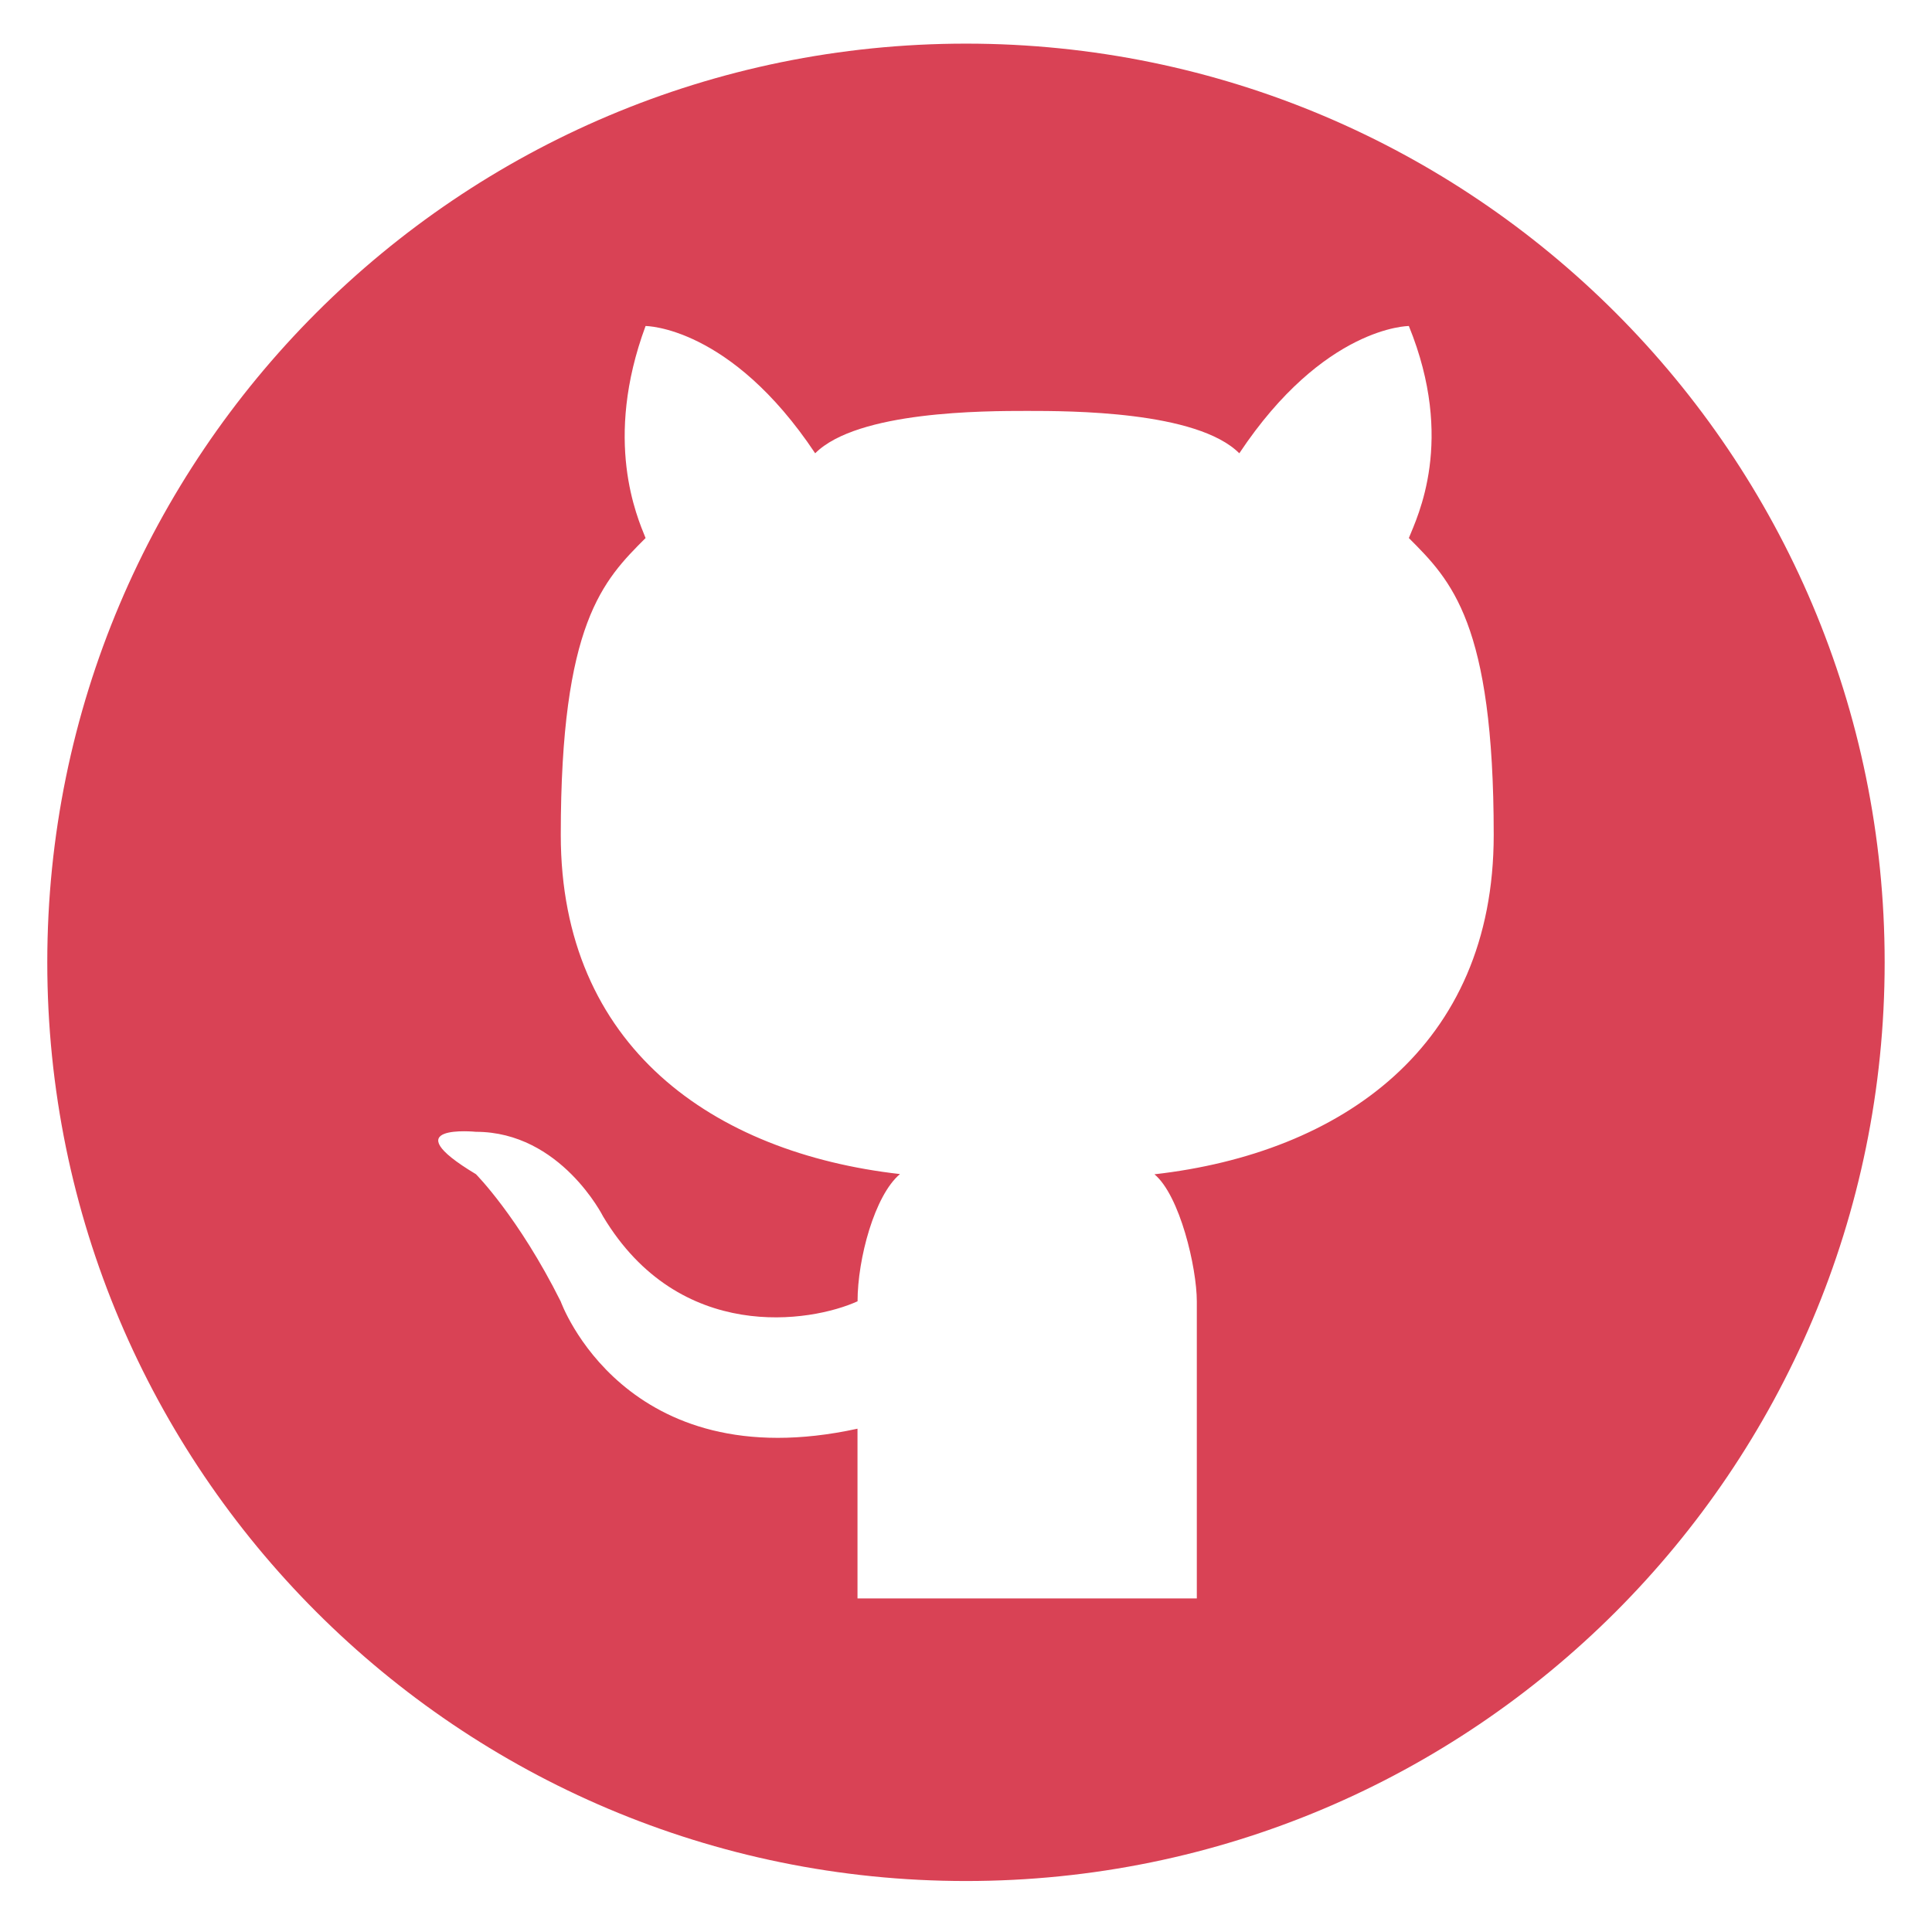 <?xml version="1.0" encoding="utf-8"?>
<!-- Generator: Adobe Illustrator 16.0.0, SVG Export Plug-In . SVG Version: 6.00 Build 0)  -->
<!DOCTYPE svg PUBLIC "-//W3C//DTD SVG 1.1//EN" "http://www.w3.org/Graphics/SVG/1.1/DTD/svg11.dtd">
<svg version="1.1" id="Capa_1" xmlns="http://www.w3.org/2000/svg" xmlns:xlink="http://www.w3.org/1999/xlink" x="0px" y="0px"
	 width="33.832px" height="33.704px" viewBox="0 0 33.832 33.704" enable-background="new 0 0 33.832 33.704" xml:space="preserve">
<path fill="#D94255" d="M16.916,0.764c-8.885,0-16.088,7.203-16.088,16.088c0,8.885,7.203,16.088,16.088,16.088
	c8.884,0,16.087-7.203,16.087-16.088C33.003,7.967,25.8,0.764,16.916,0.764z M20.216,20.564c0.445,0.371,0.742,1.634,0.742,2.228
	v5.199h-2.971h-2.971c0,0,0-1.783,0-2.972c-4.084,0.892-5.197-2.228-5.197-2.228c-0.743-1.485-1.485-2.229-1.485-2.229
	c-1.485-0.891,0-0.742,0-0.742c1.485,0,2.228,1.484,2.228,1.484c1.337,2.229,3.639,1.855,4.455,1.484
	c0-0.742,0.298-1.855,0.743-2.228c-3.268-0.371-5.94-2.228-5.94-5.94c0-3.712,0.742-4.455,1.485-5.198
	c-0.149-0.371-0.743-1.707,0-3.713c0,0,1.485,0,2.97,2.229c0.742-0.742,2.97-0.742,3.713-0.742c0.742,0,2.972,0,3.714,0.742
	c1.483-2.229,2.969-2.229,2.969-2.229c0.817,2.006,0.148,3.342,0,3.713c0.742,0.743,1.486,1.485,1.486,5.198
	C26.158,18.334,23.483,20.193,20.216,20.564z"/>
</svg>
